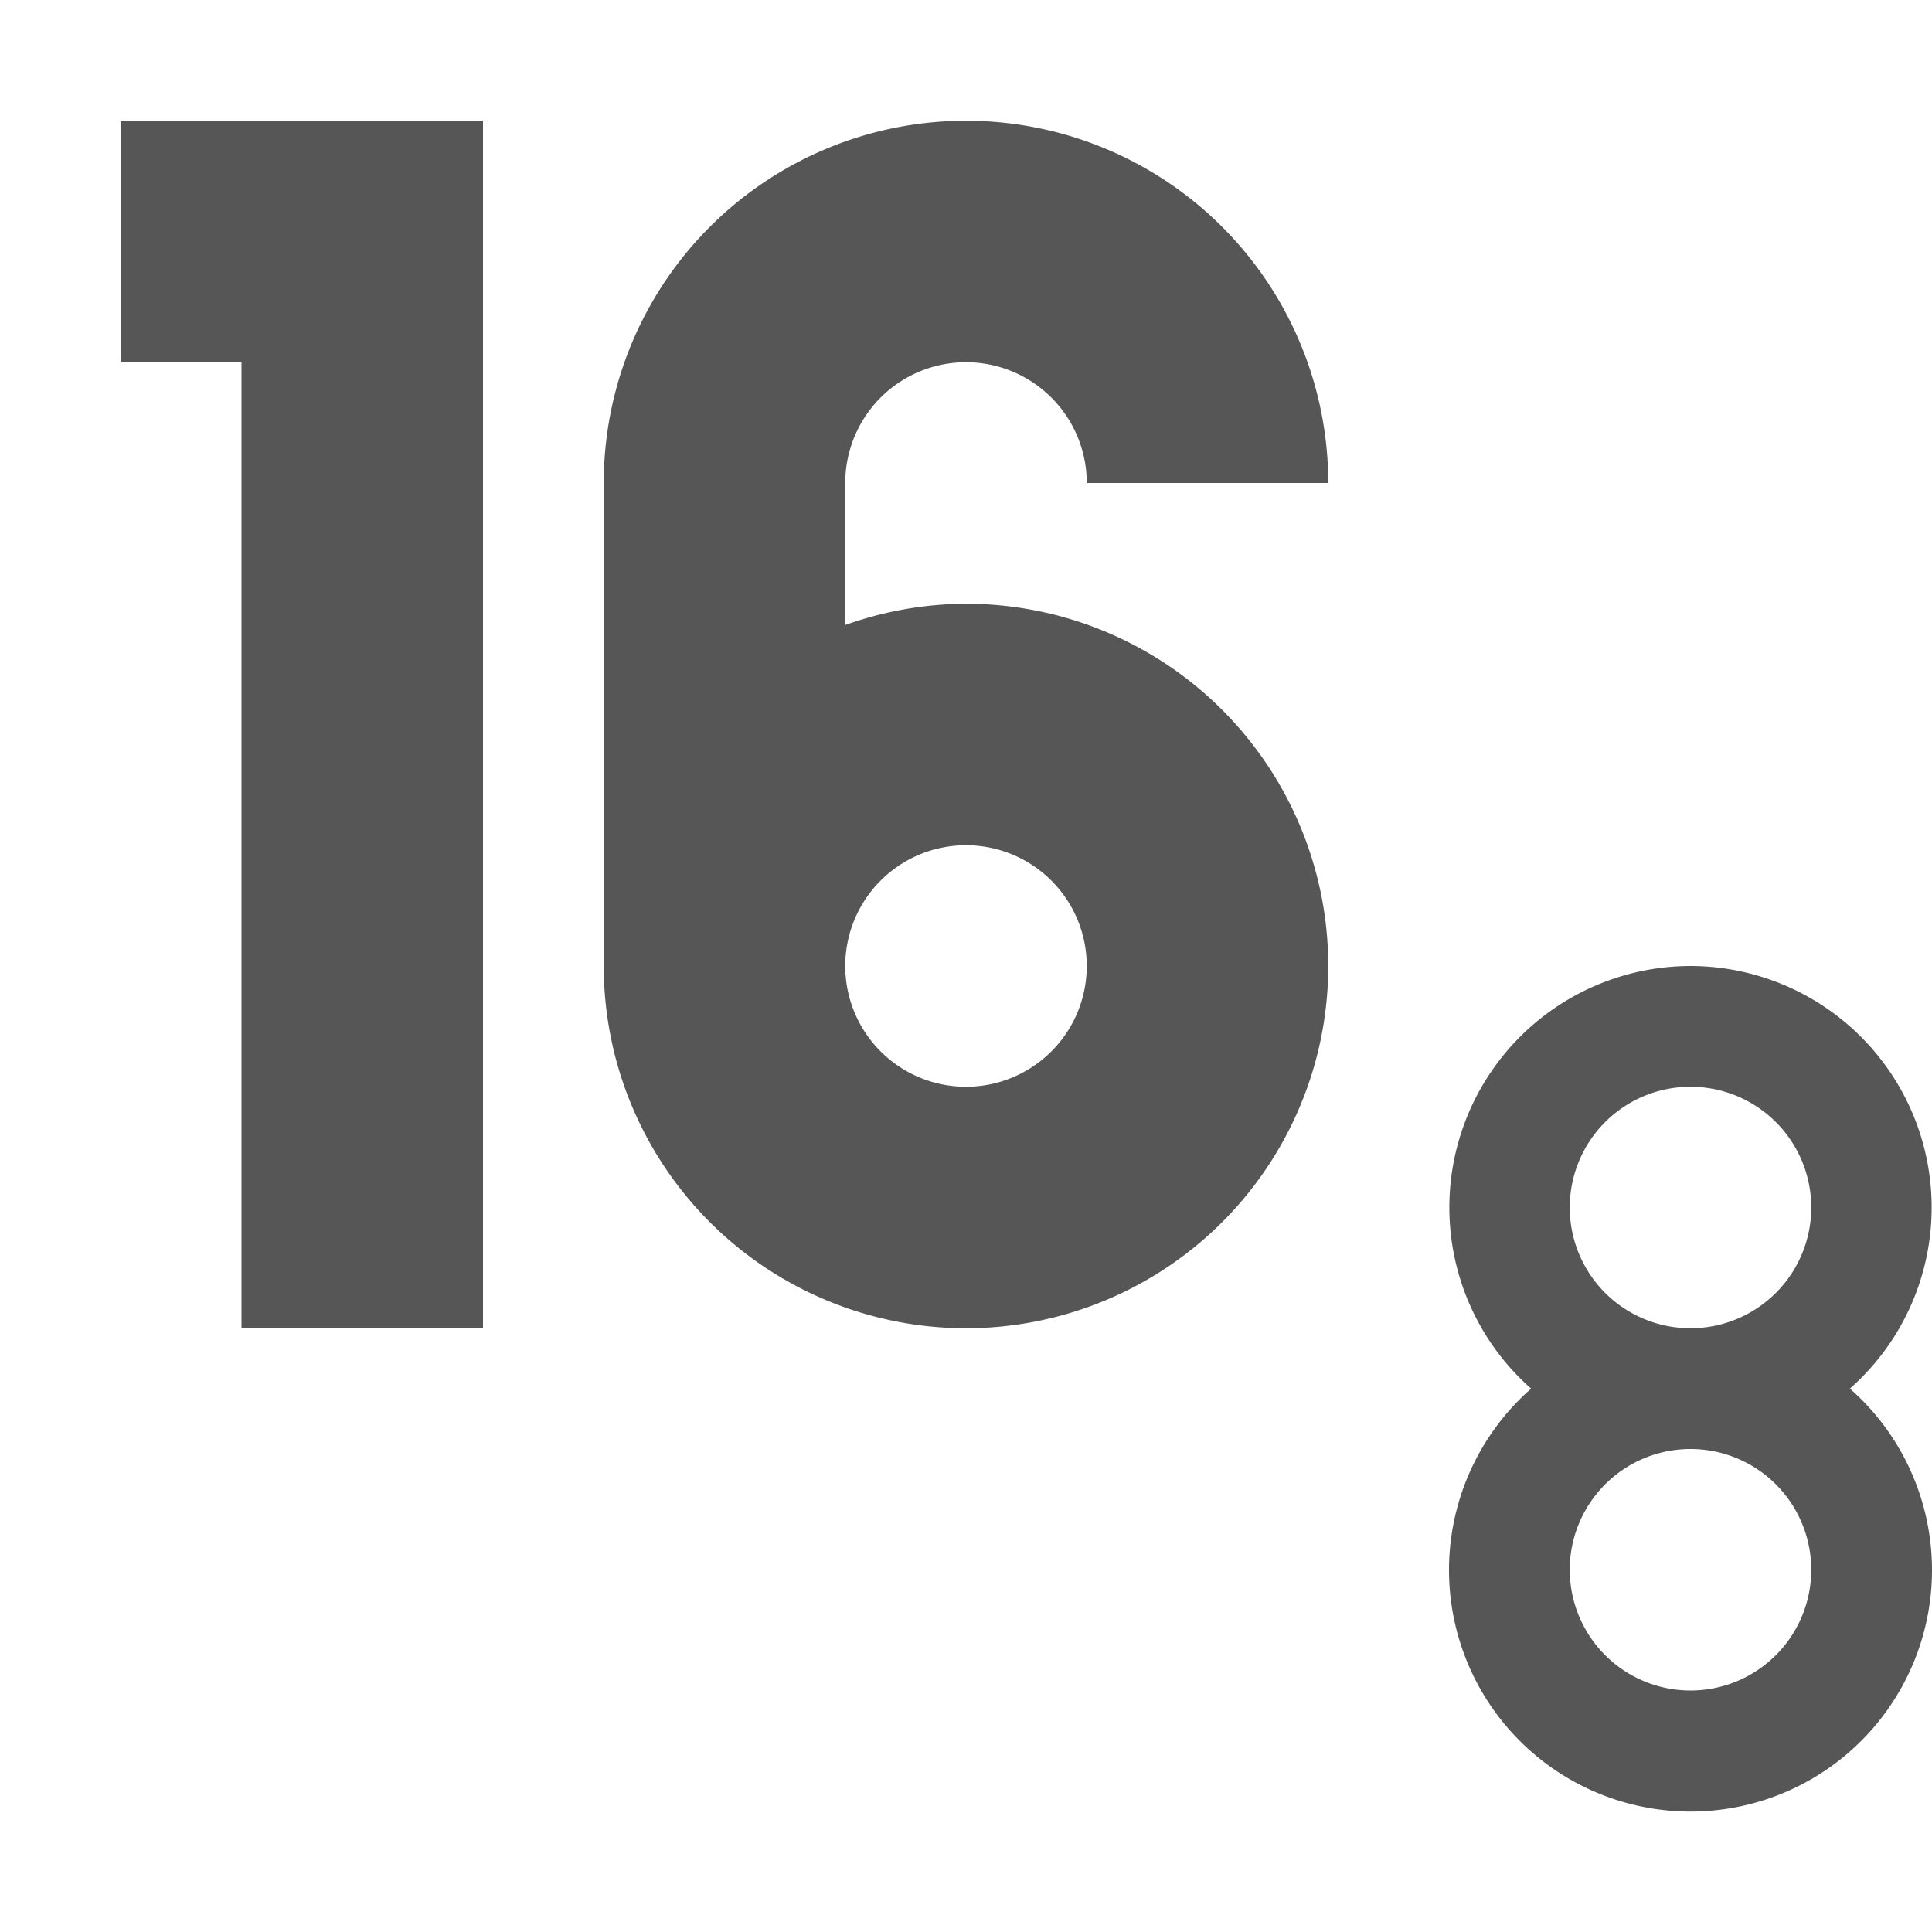 <svg xmlns="http://www.w3.org/2000/svg" width="16" height="16"><defs><style id="current-color-scheme" type="text/css"></style></defs><path d="M1 1v2h1v8h2V1H2zm7 0a3 3 0 0 0-3 3v4a3 3 0 1 0 3-3 3 3 0 0 0-1 .176V4a1 1 0 0 1 2 0h2a3 3 0 0 0-3-3zm0 6a1 1 0 1 1 0 2 1 1 0 0 1 0-2zm6 1a2 2 0 0 0-1.32 3.5 2 2 0 1 0 2.64 0A2 2 0 0 0 14 8zm0 1a1 1 0 1 1 0 2 1 1 0 0 1 0-2zm0 3a1 1 0 1 1 0 2 1 1 0 0 1 0-2z" fill="currentColor" color="#565656"/></svg>